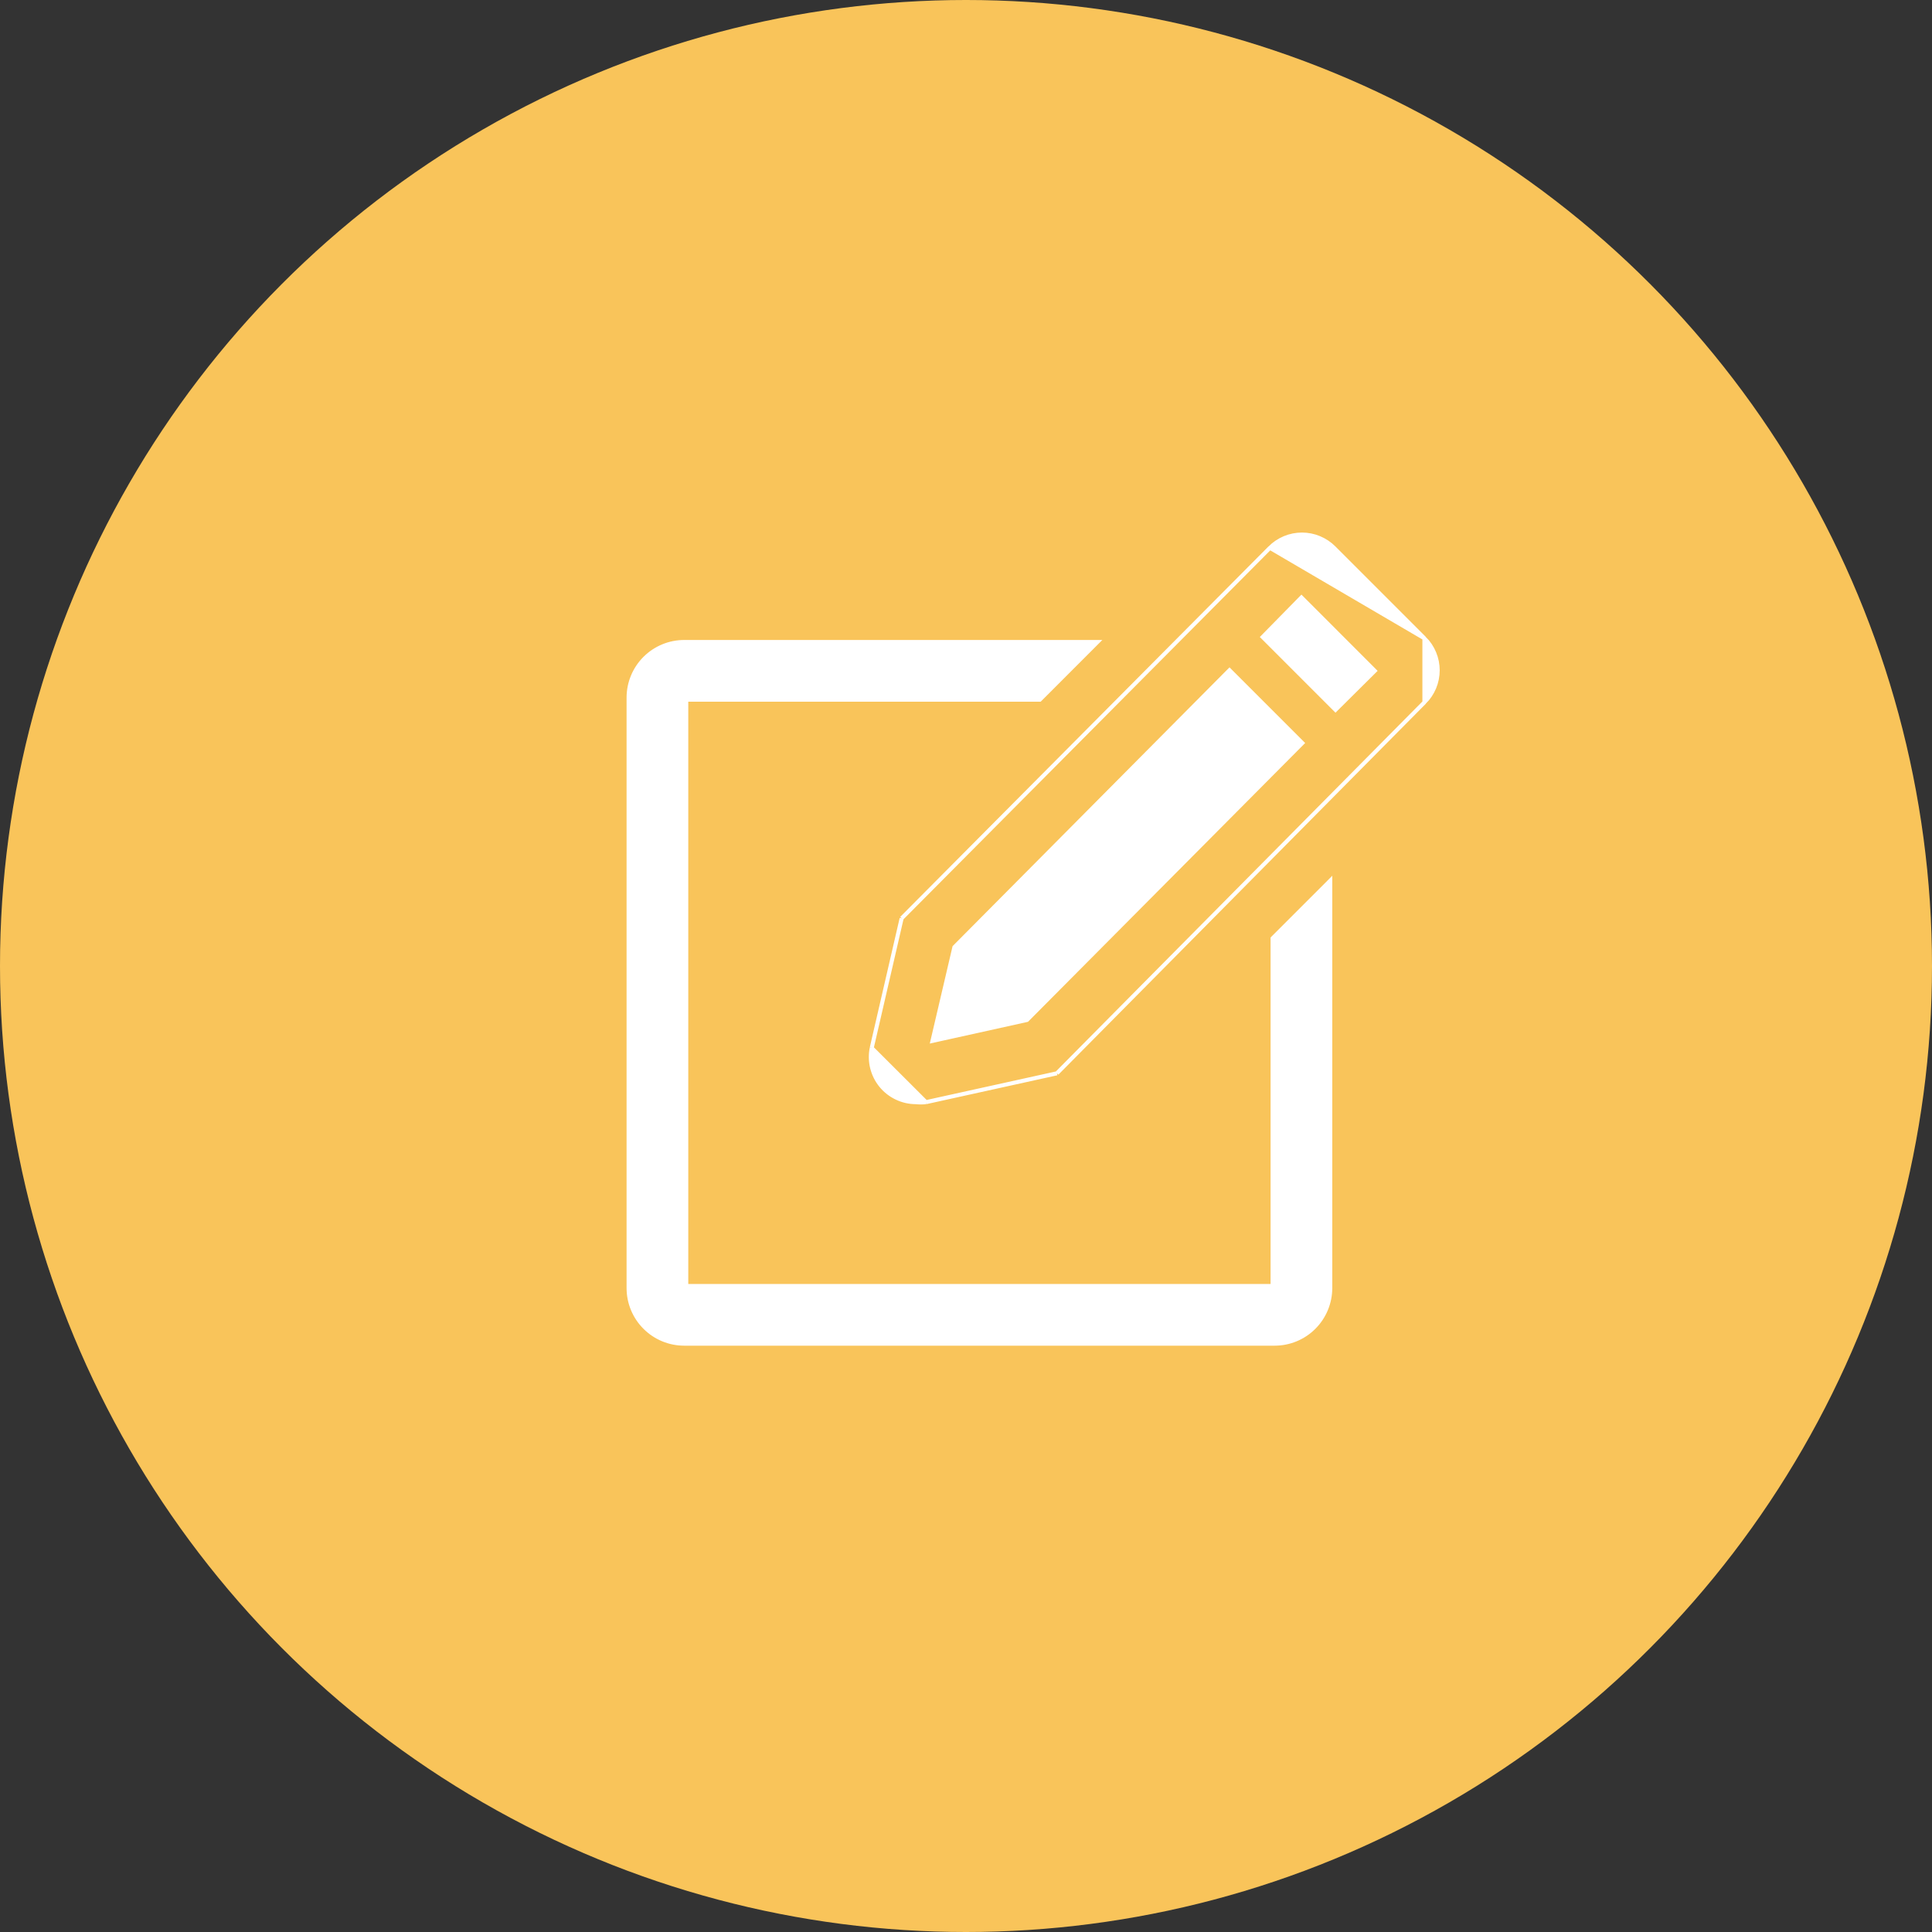 <svg width="48" height="48" viewBox="0 0 48 48" fill="none" xmlns="http://www.w3.org/2000/svg">
<rect x="0" y="0" width="48" height="48" fill="#333333" stroke="none"/>
<circle cx="24" cy="24" r="24" fill="#F9C45A"/>
<path d="M31.617 23.333V31.95H17.05V17.383H25.813H25.834L25.849 17.369L27.182 16.035L27.267 15.95H27.147H17C16.633 15.95 16.281 16.096 16.022 16.355C15.762 16.615 15.617 16.966 15.617 17.333V32C15.617 32.367 15.762 32.719 16.022 32.978C16.281 33.238 16.633 33.383 17 33.383H31.667C32.034 33.383 32.386 33.238 32.645 32.978C32.904 32.719 33.05 32.367 33.05 32V22V21.879L32.965 21.965L31.631 23.298L31.617 23.313V23.333Z" fill="white" stroke="white" stroke-width="0.1"/>
<path d="M31.551 13.611L31.551 13.611C31.656 13.507 31.78 13.424 31.916 13.367C32.053 13.31 32.199 13.281 32.347 13.281C32.495 13.281 32.641 13.31 32.777 13.367C32.914 13.424 33.038 13.507 33.142 13.611L35.389 15.858L31.551 13.611ZM31.551 13.611L22.411 22.805L22.401 22.815M31.551 13.611L22.401 22.815M22.401 22.815L22.398 22.829M22.401 22.815L22.398 22.829M22.398 22.829L21.658 26.035L21.658 26.035M22.398 22.829L21.658 26.035M21.658 26.035L21.658 26.037M21.658 26.035L21.658 26.037M21.658 26.037C21.625 26.2 21.628 26.367 21.668 26.529C21.708 26.69 21.782 26.84 21.887 26.969C21.992 27.098 22.124 27.202 22.274 27.273C22.423 27.345 22.585 27.382 22.75 27.383C22.835 27.392 22.921 27.392 23.006 27.383L23.006 27.383M21.658 26.037L23.006 27.383M23.006 27.383L23.011 27.382M23.006 27.383L23.011 27.382M23.011 27.382L26.244 26.669L26.259 26.666M23.011 27.382L26.259 26.666M26.259 26.666L26.269 26.655M26.259 26.666L26.269 26.655M26.269 26.655L35.389 17.449M26.269 26.655L35.389 17.449M35.389 17.449C35.389 17.449 35.389 17.449 35.389 17.449M35.389 17.449L35.389 17.449M35.389 17.449C35.493 17.344 35.576 17.22 35.633 17.084C35.69 16.948 35.719 16.801 35.719 16.653C35.719 16.506 35.69 16.359 35.633 16.223C35.576 16.086 35.493 15.962 35.389 15.858L35.389 17.449ZM32.356 18.46L25.515 25.341L23.167 25.861L23.712 23.532L30.547 16.651L32.356 18.46ZM33.18 17.636L31.37 15.826L32.334 14.844L34.156 16.667L33.18 17.636Z" fill="white" stroke="white" stroke-width="0.1"/>
</svg>
